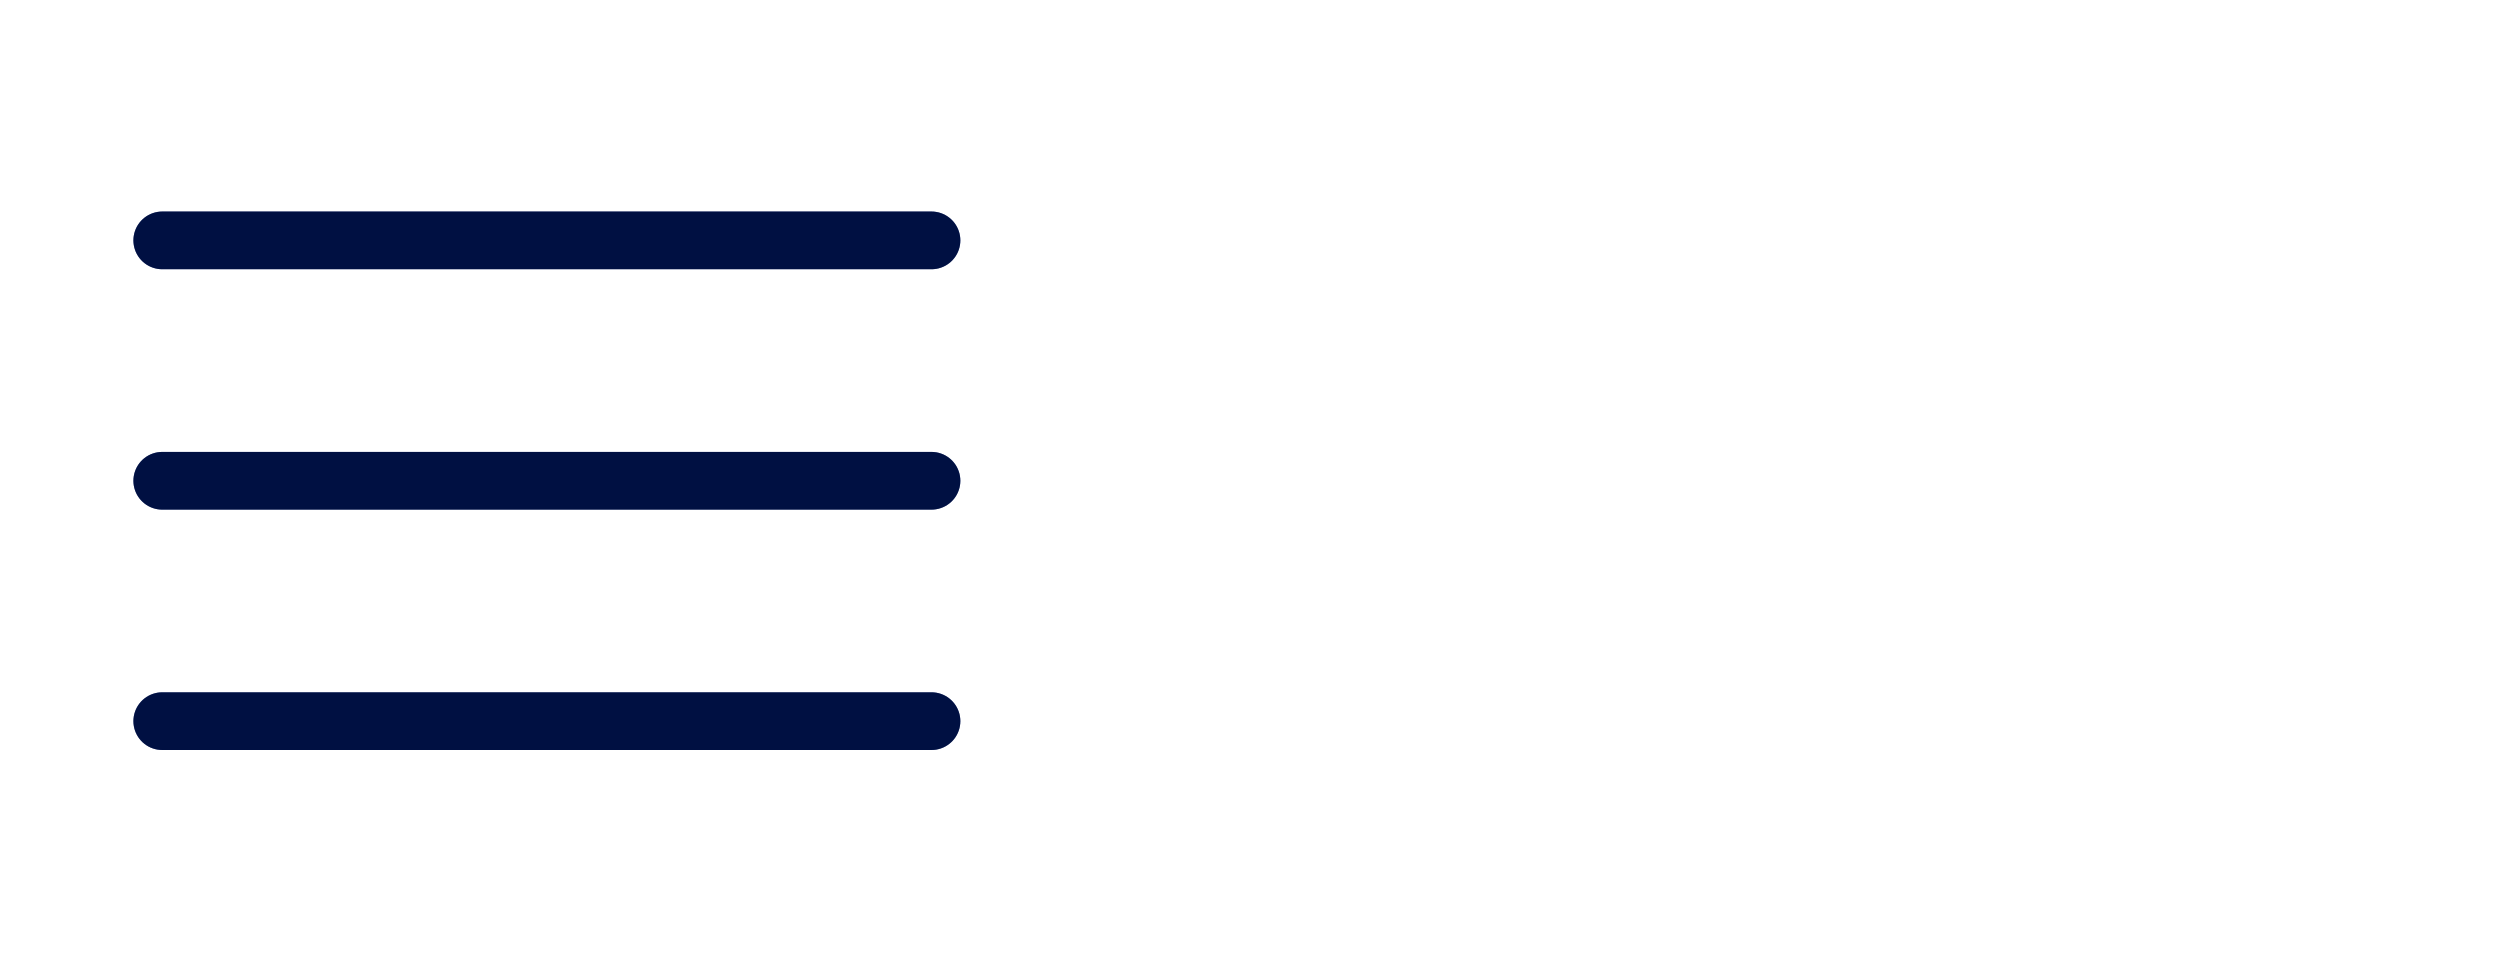 <svg xmlns="http://www.w3.org/2000/svg" width="52" height="20" viewBox="0 0 52 20" fill="none">
  <path d="M3.375 10H19.375" stroke="#001f82" stroke-width="1.2" stroke-linecap="round" stroke-linejoin="round"/>
  <path d="M3.375 10H19.375" stroke="black" stroke-opacity="0.2" stroke-width="1.2" stroke-linecap="round" stroke-linejoin="round"/>
  <path d="M3.375 10H19.375" stroke="black" stroke-opacity="0.2" stroke-width="1.2" stroke-linecap="round" stroke-linejoin="round"/>
  <path d="M3.375 10H19.375" stroke="black" stroke-opacity="0.2" stroke-width="1.2" stroke-linecap="round" stroke-linejoin="round"/>
  <path d="M3.375 5H19.375" stroke="#001f82" stroke-width="1.2" stroke-linecap="round" stroke-linejoin="round"/>
  <path d="M3.375 5H19.375" stroke="black" stroke-opacity="0.2" stroke-width="1.2" stroke-linecap="round" stroke-linejoin="round"/>
  <path d="M3.375 5H19.375" stroke="black" stroke-opacity="0.2" stroke-width="1.2" stroke-linecap="round" stroke-linejoin="round"/>
  <path d="M3.375 5H19.375" stroke="black" stroke-opacity="0.2" stroke-width="1.2" stroke-linecap="round" stroke-linejoin="round"/>
  <path d="M3.375 15H19.375" stroke="#001f82" stroke-width="1.2" stroke-linecap="round" stroke-linejoin="round"/>
  <path d="M3.375 15H19.375" stroke="black" stroke-opacity="0.2" stroke-width="1.2" stroke-linecap="round" stroke-linejoin="round"/>
  <path d="M3.375 15H19.375" stroke="black" stroke-opacity="0.2" stroke-width="1.2" stroke-linecap="round" stroke-linejoin="round"/>
  <path d="M3.375 15H19.375" stroke="black" stroke-opacity="0.2" stroke-width="1.2" stroke-linecap="round" stroke-linejoin="round"/>
</svg>
